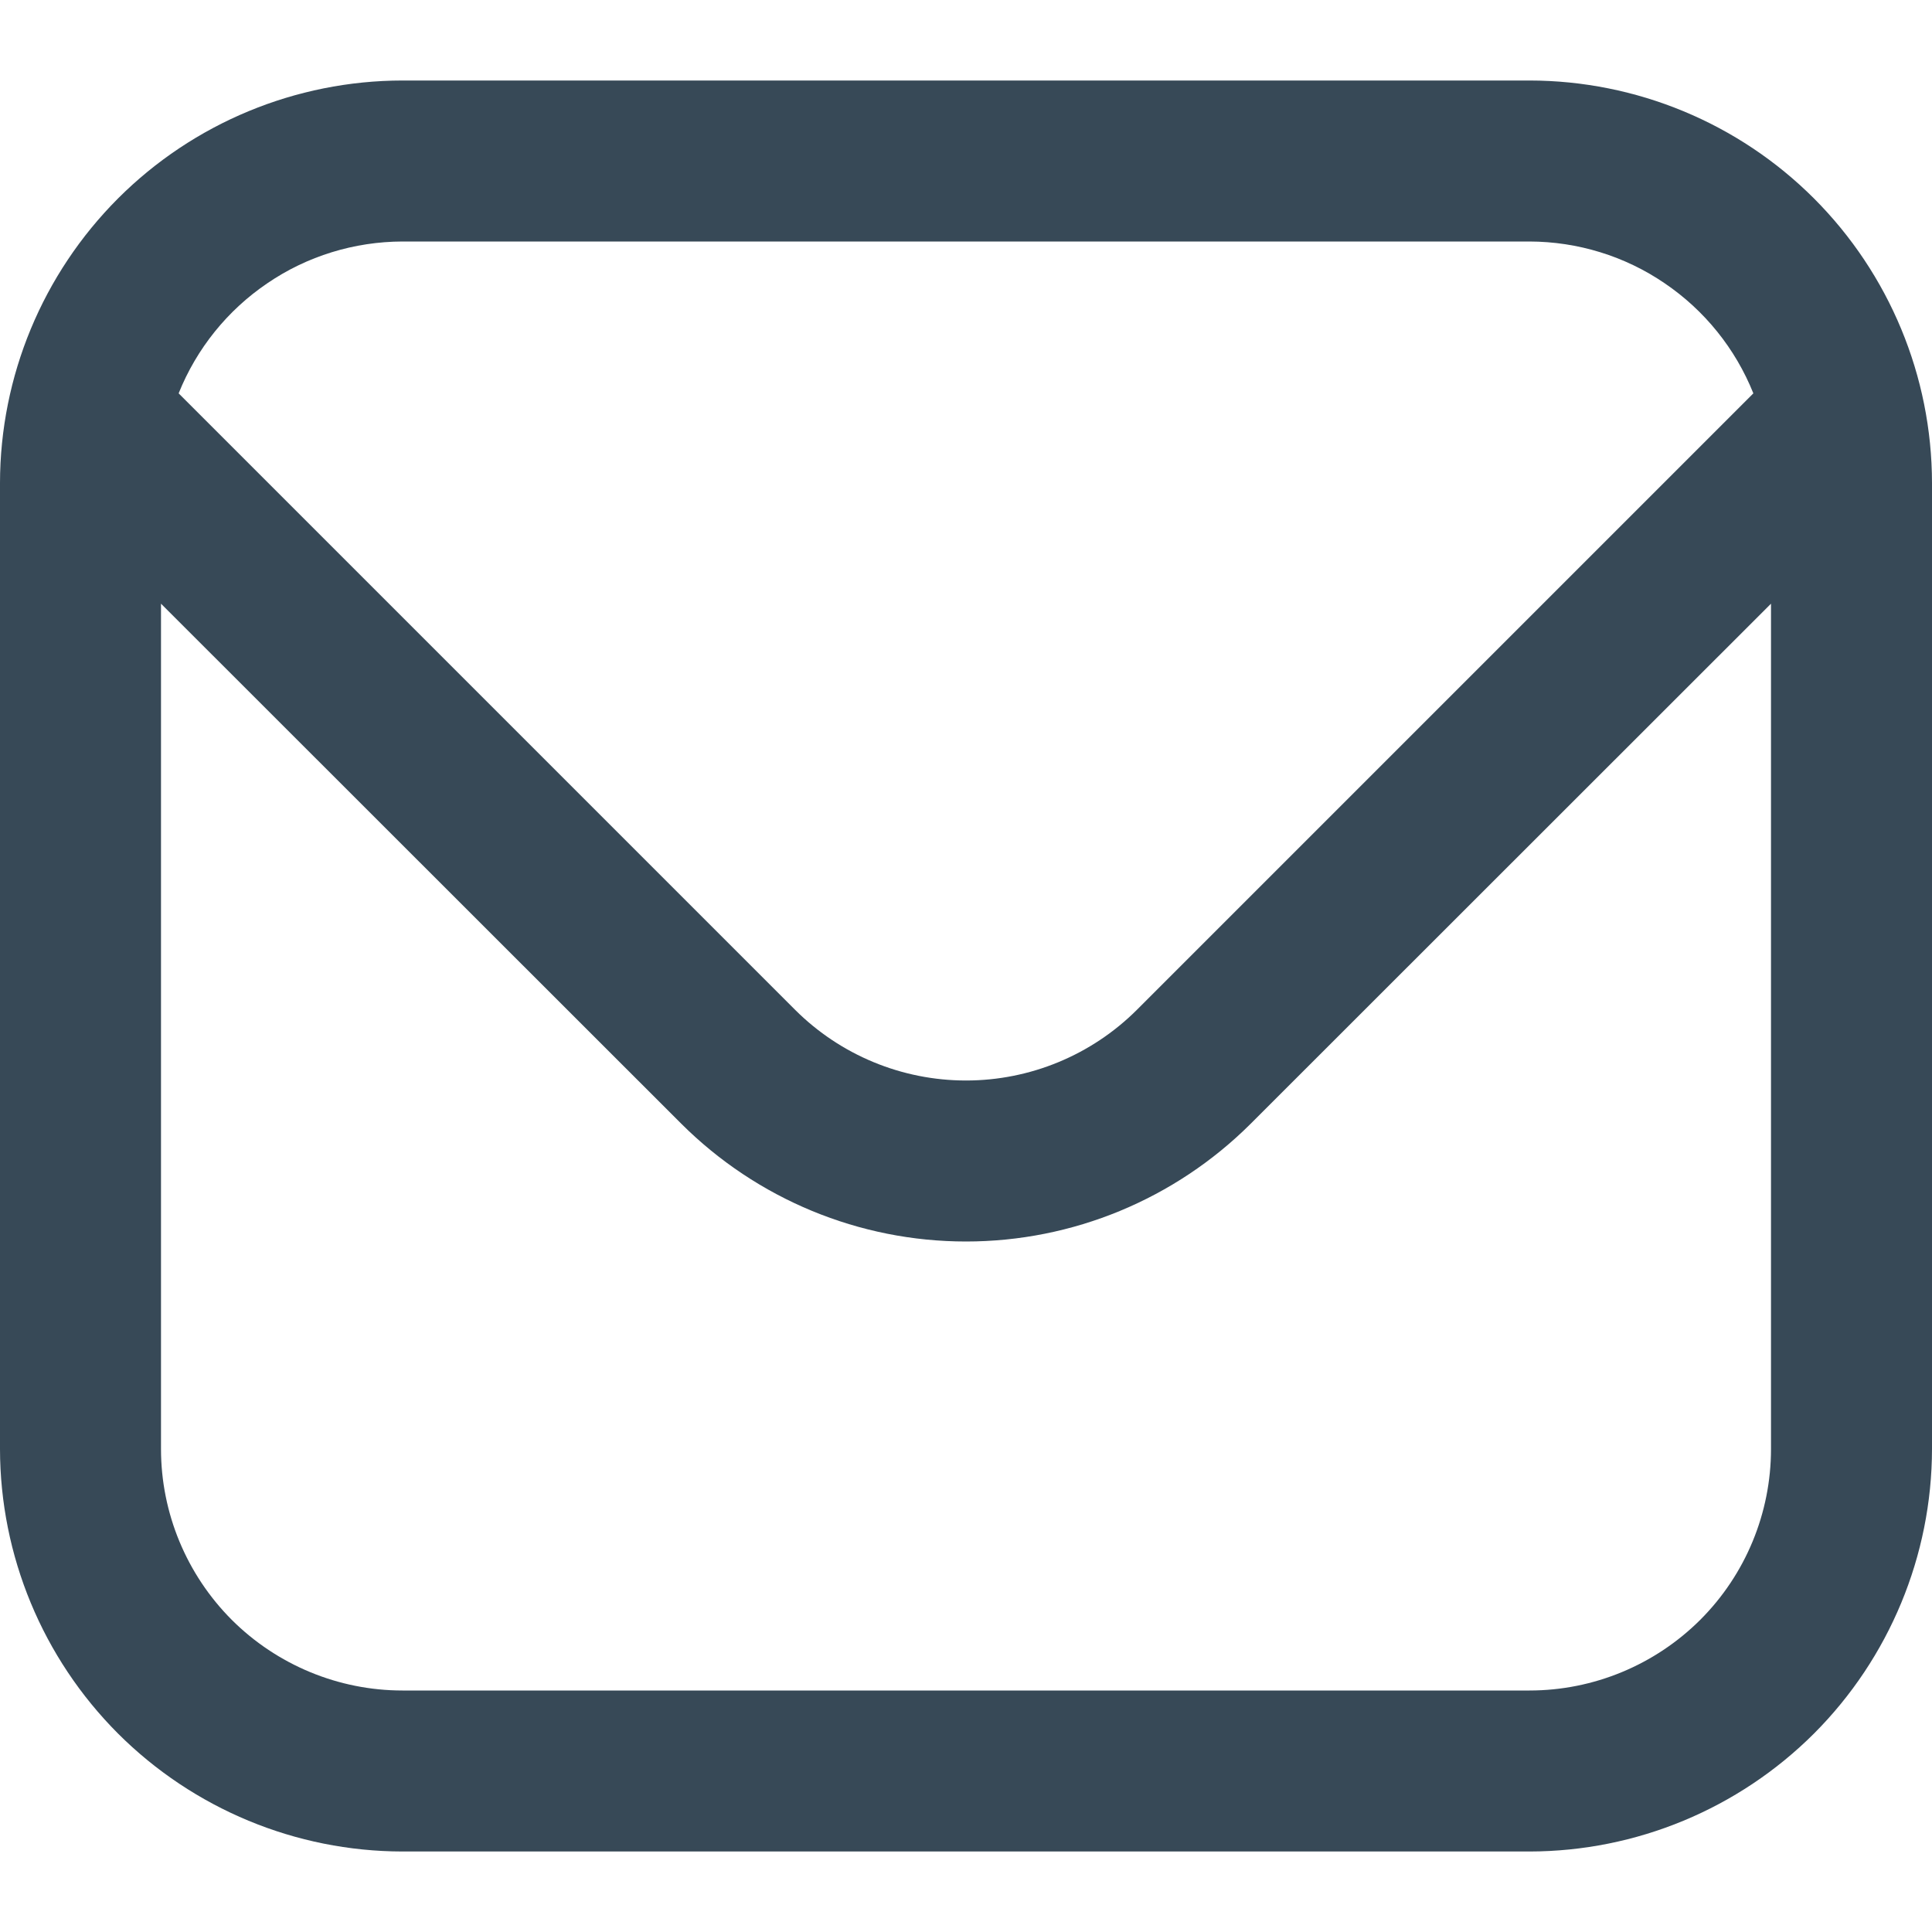 <svg width="15" height="15" viewBox="0 0 15 15" fill="none" xmlns="http://www.w3.org/2000/svg">
<path d="M11.875 0.625H3.125C2.296 0.626 1.502 0.955 0.916 1.541C0.331 2.127 0.001 2.921 0 3.75L0 11.25C0.001 12.078 0.331 12.873 0.916 13.459C1.502 14.044 2.296 14.374 3.125 14.375H11.875C12.704 14.374 13.498 14.044 14.084 13.459C14.669 12.873 14.999 12.078 15 11.25V3.75C14.999 2.921 14.669 2.127 14.084 1.541C13.498 0.955 12.704 0.626 11.875 0.625ZM3.125 1.875H11.875C12.249 1.876 12.615 1.988 12.924 2.199C13.234 2.409 13.474 2.707 13.613 3.054L8.826 7.841C8.474 8.192 7.997 8.389 7.5 8.389C7.003 8.389 6.526 8.192 6.174 7.841L1.387 3.054C1.526 2.707 1.766 2.409 2.076 2.199C2.385 1.988 2.751 1.876 3.125 1.875ZM11.875 13.125H3.125C2.628 13.125 2.151 12.927 1.799 12.576C1.448 12.224 1.25 11.747 1.25 11.25V4.687L5.29 8.725C5.877 9.31 6.671 9.639 7.5 9.639C8.329 9.639 9.123 9.31 9.71 8.725L13.75 4.687V11.25C13.75 11.747 13.553 12.224 13.201 12.576C12.849 12.927 12.372 13.125 11.875 13.125Z" fill="#374957"/>
</svg>

